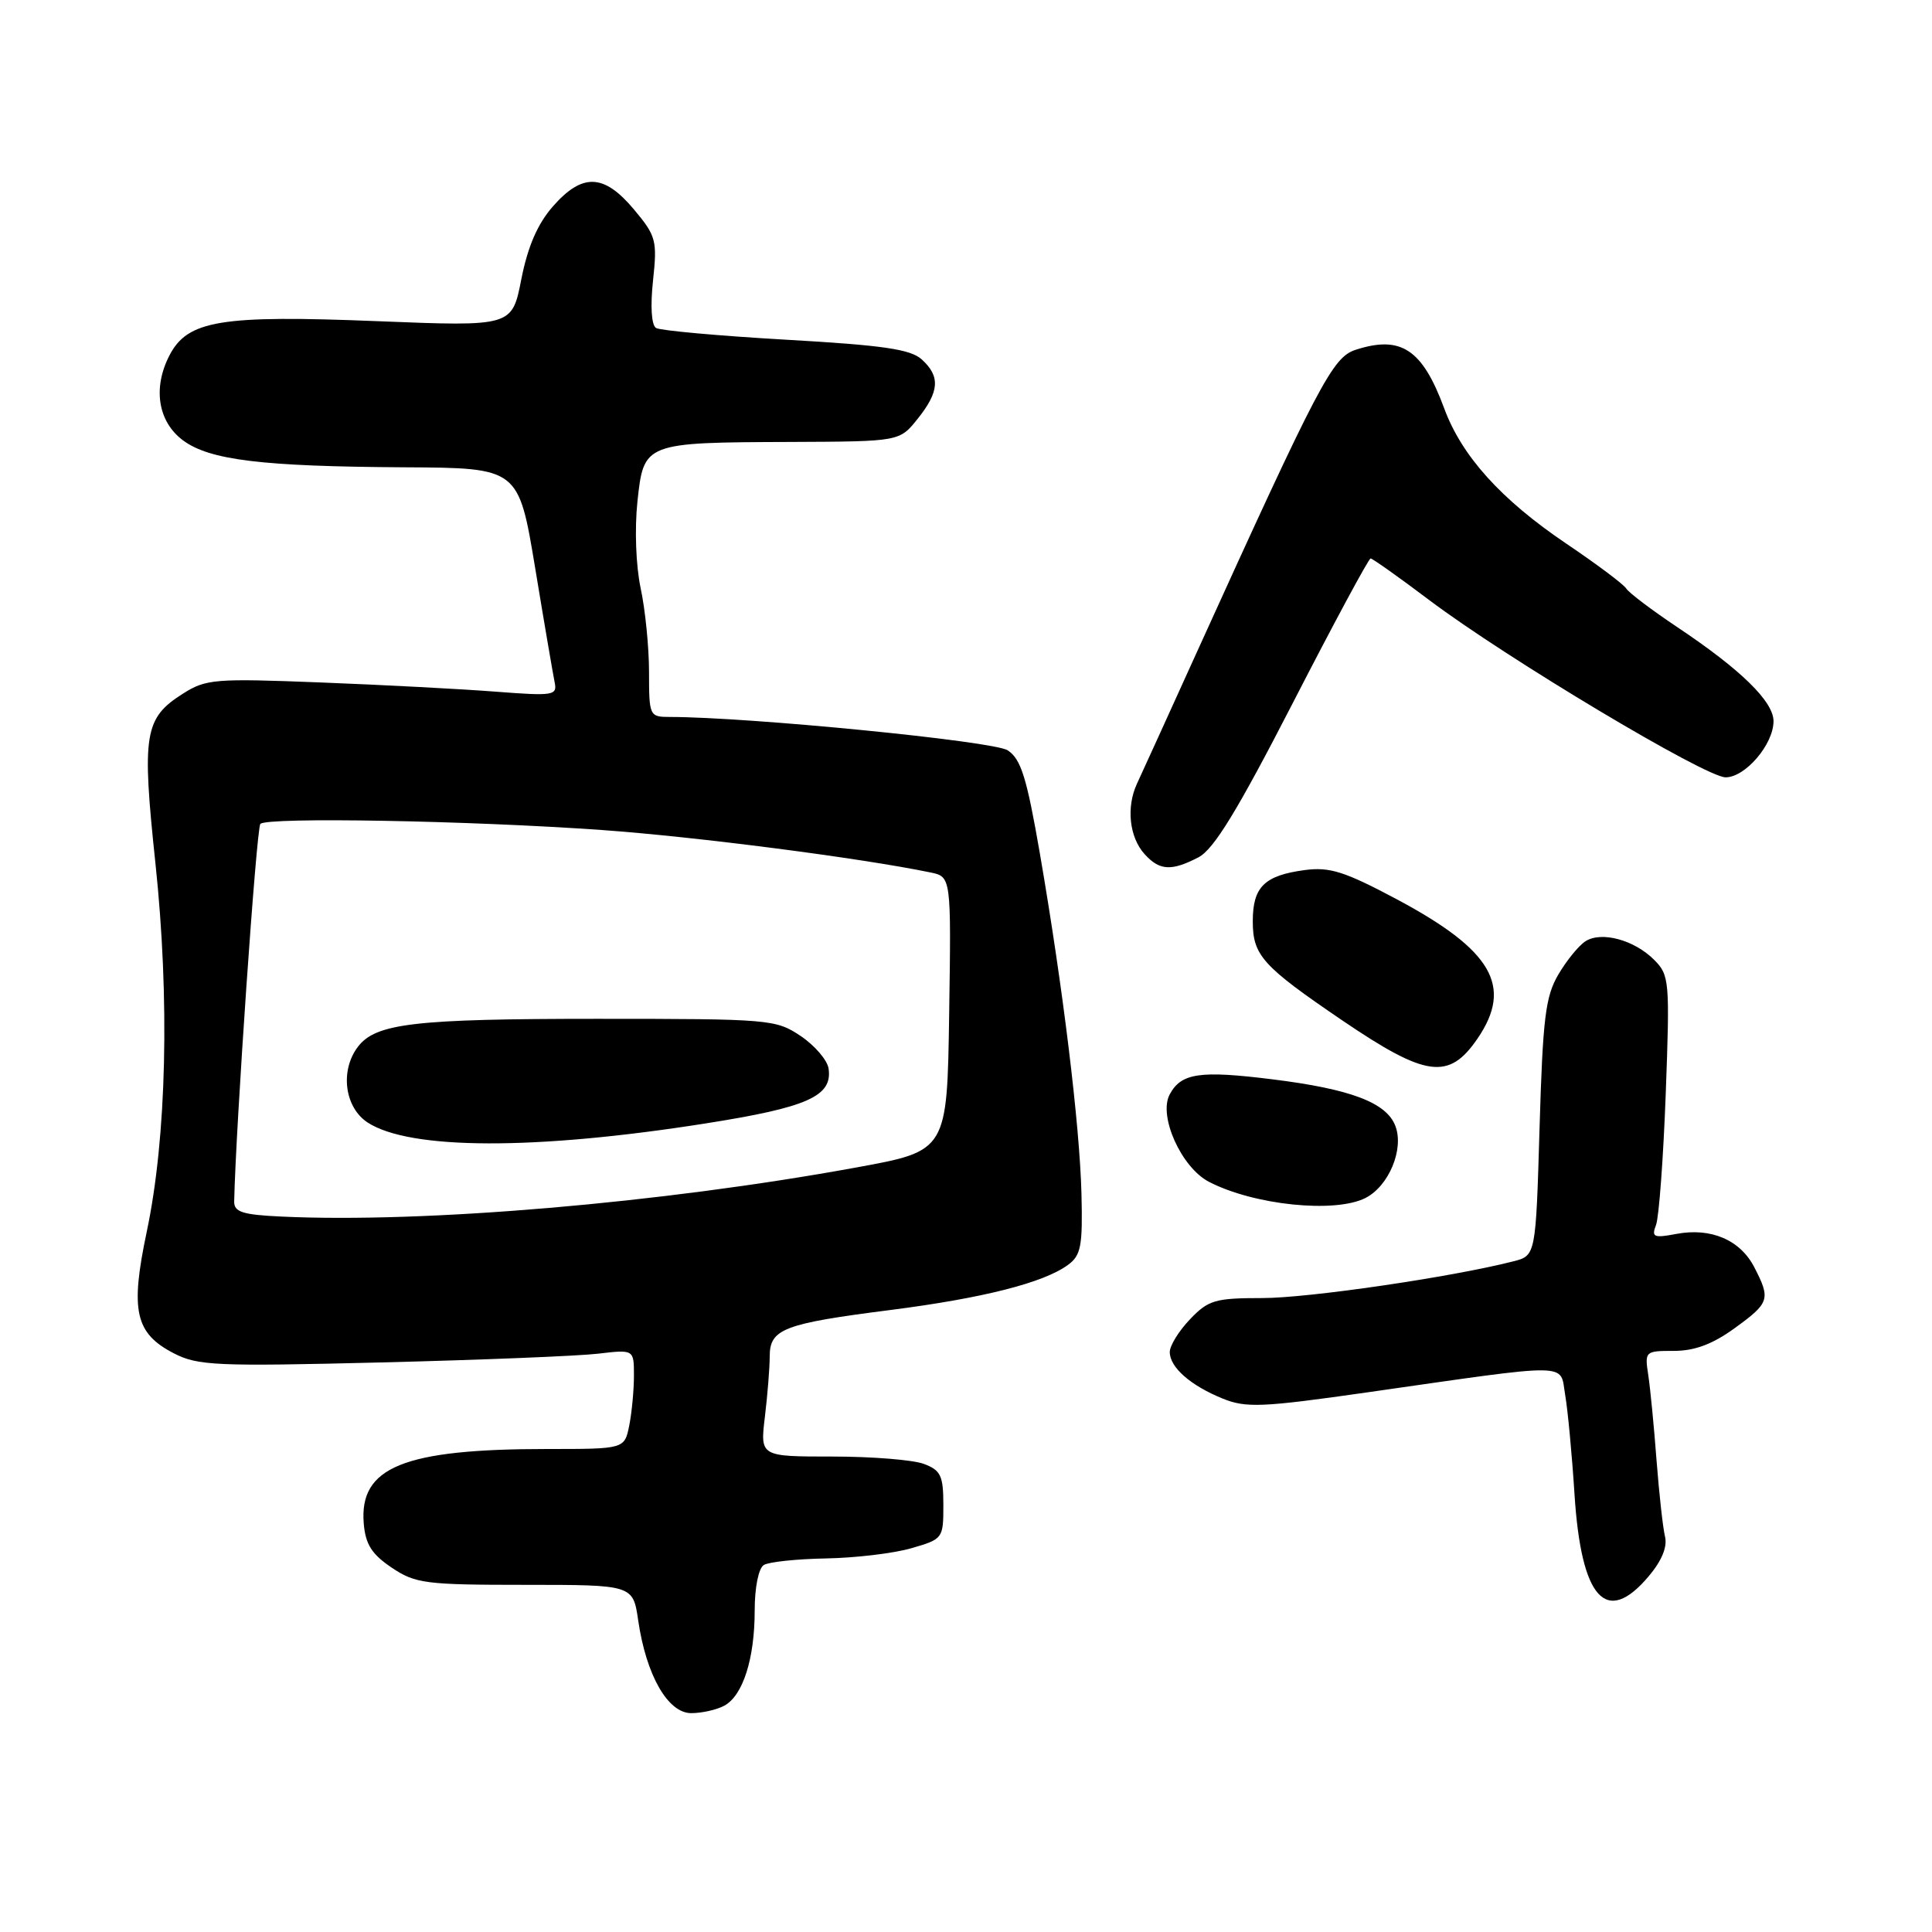 <?xml version="1.0" encoding="UTF-8" standalone="no"?>
<!DOCTYPE svg PUBLIC "-//W3C//DTD SVG 1.1//EN" "http://www.w3.org/Graphics/SVG/1.1/DTD/svg11.dtd" >
<svg xmlns="http://www.w3.org/2000/svg" xmlns:xlink="http://www.w3.org/1999/xlink" version="1.1" viewBox="0 0 256 256">
 <g >
 <path fill="currentColor"
d=" M 95.96 226.02 C 98.43 224.70 100.00 219.81 100.00 213.41 C 100.00 210.35 100.51 207.80 101.21 207.37 C 101.87 206.96 105.58 206.57 109.46 206.50 C 113.33 206.43 118.41 205.83 120.75 205.15 C 124.94 203.94 125.00 203.86 125.00 199.44 C 125.00 195.54 124.66 194.82 122.43 193.98 C 121.02 193.44 115.56 193.00 110.30 193.00 C 100.72 193.00 100.72 193.00 101.35 187.75 C 101.70 184.86 101.99 181.25 101.99 179.73 C 102.00 176.09 103.80 175.39 118.00 173.58 C 130.27 172.01 138.30 169.97 141.52 167.60 C 143.24 166.34 143.47 165.10 143.30 158.18 C 143.06 148.97 140.85 130.87 137.80 113.16 C 136.05 103.02 135.29 100.58 133.52 99.42 C 131.66 98.20 99.26 95.01 88.75 95.00 C 86.06 95.00 86.00 94.87 86.00 89.05 C 86.00 85.78 85.50 80.78 84.89 77.94 C 84.26 74.98 84.08 70.11 84.46 66.49 C 85.30 58.64 85.32 58.63 104.84 58.56 C 119.19 58.50 119.19 58.50 121.59 55.50 C 124.48 51.89 124.62 49.87 122.13 47.62 C 120.64 46.27 116.96 45.74 104.10 45.01 C 95.22 44.50 87.49 43.80 86.93 43.46 C 86.32 43.08 86.16 40.59 86.53 37.17 C 87.10 31.86 86.94 31.26 84.00 27.75 C 80.02 23.00 77.17 22.90 73.26 27.35 C 71.23 29.67 69.94 32.64 69.08 36.99 C 67.85 43.27 67.85 43.27 50.07 42.56 C 29.23 41.72 24.86 42.44 22.45 47.10 C 20.22 51.42 20.93 55.88 24.25 58.35 C 27.78 60.97 34.71 61.81 53.61 61.92 C 68.71 62.00 68.71 62.00 70.91 75.25 C 72.11 82.54 73.28 89.35 73.49 90.39 C 73.86 92.16 73.37 92.24 65.69 91.65 C 61.19 91.30 50.75 90.75 42.50 90.43 C 28.46 89.88 27.29 89.97 24.23 91.92 C 19.12 95.16 18.78 97.26 20.59 114.34 C 22.51 132.42 22.08 150.75 19.44 163.23 C 17.24 173.67 17.90 176.66 23.01 179.31 C 26.20 180.96 28.60 181.07 50.50 180.53 C 63.70 180.20 76.64 179.68 79.25 179.37 C 84.00 178.81 84.00 178.81 84.00 182.28 C 84.00 184.19 83.72 187.16 83.38 188.88 C 82.75 192.00 82.75 192.00 72.51 192.00 C 53.46 192.00 47.57 194.40 48.20 201.89 C 48.43 204.64 49.27 205.95 51.90 207.72 C 55.04 209.83 56.37 210.00 69.59 210.00 C 83.88 210.00 83.88 210.00 84.57 214.75 C 85.63 221.99 88.50 227.00 91.59 227.00 C 92.99 227.00 94.95 226.56 95.96 226.02 Z  M 218.48 208.84 C 220.20 206.80 220.96 204.95 220.62 203.59 C 220.34 202.44 219.84 197.90 219.50 193.50 C 219.17 189.10 218.68 184.04 218.41 182.25 C 217.92 179.05 217.97 179.00 221.80 179.00 C 224.55 179.00 226.93 178.11 229.85 175.99 C 234.49 172.63 234.64 172.15 232.45 167.91 C 230.58 164.29 226.71 162.64 222.13 163.50 C 219.13 164.07 218.81 163.93 219.43 162.32 C 219.82 161.32 220.40 153.48 220.72 144.90 C 221.27 129.93 221.21 129.21 219.17 127.17 C 216.55 124.55 212.22 123.37 210.10 124.71 C 209.22 125.26 207.60 127.24 206.50 129.11 C 204.78 132.02 204.43 134.88 204.00 149.44 C 203.50 166.38 203.50 166.38 200.50 167.14 C 192.27 169.24 173.37 172.00 167.27 172.00 C 161.02 172.00 160.12 172.26 157.69 174.80 C 156.21 176.35 155.00 178.30 155.00 179.15 C 155.00 181.18 157.75 183.59 162.04 185.33 C 165.10 186.57 167.28 186.48 181.00 184.52 C 208.70 180.56 206.66 180.54 207.39 184.81 C 207.74 186.84 208.30 192.78 208.63 198.00 C 209.52 211.89 212.84 215.55 218.48 208.84 Z  M 180.93 158.74 C 184.03 157.16 186.06 152.28 184.90 149.21 C 183.73 146.10 178.98 144.30 168.55 143.01 C 158.98 141.82 156.51 142.18 154.99 145.02 C 153.46 147.87 156.54 154.71 160.20 156.60 C 166.16 159.69 176.89 160.79 180.93 158.74 Z  M 195.77 137.63 C 200.52 130.69 197.74 125.90 185.03 119.13 C 178.13 115.46 176.18 114.85 172.87 115.29 C 167.53 116.01 166.00 117.52 166.00 122.08 C 166.00 126.60 167.28 128.02 177.89 135.23 C 188.97 142.75 191.98 143.16 195.77 137.63 Z  M 158.80 113.60 C 160.83 112.55 163.95 107.45 171.33 93.10 C 176.73 82.59 181.36 74.00 181.61 74.00 C 181.86 74.00 185.36 76.48 189.39 79.52 C 199.66 87.25 226.00 103.00 228.65 103.00 C 231.27 103.00 235.00 98.63 235.00 95.56 C 235.00 92.96 230.69 88.74 222.31 83.14 C 218.91 80.87 215.84 78.55 215.49 77.99 C 215.15 77.43 211.57 74.75 207.55 72.04 C 198.90 66.20 193.68 60.42 191.36 54.10 C 188.47 46.28 185.64 44.40 179.63 46.35 C 176.57 47.34 174.81 50.70 158.55 86.50 C 154.81 94.75 151.26 102.55 150.66 103.83 C 149.21 106.95 149.64 110.94 151.66 113.17 C 153.64 115.37 155.21 115.46 158.80 113.60 Z  M 37.25 161.20 C 32.13 160.96 31.01 160.60 31.03 159.20 C 31.23 149.54 33.98 109.68 34.50 109.17 C 35.42 108.25 62.09 108.73 79.72 109.98 C 92.14 110.86 113.97 113.68 123.27 115.60 C 126.04 116.17 126.04 116.17 125.77 134.33 C 125.50 152.50 125.50 152.50 113.50 154.69 C 87.69 159.41 56.17 162.10 37.25 161.20 Z  M 93.50 148.86 C 107.03 146.73 110.33 145.25 109.79 141.59 C 109.63 140.48 107.97 138.54 106.10 137.28 C 102.80 135.07 102.03 135.00 79.10 135.00 C 54.89 135.00 49.78 135.60 47.42 138.71 C 45.03 141.86 45.66 146.73 48.70 148.73 C 54.28 152.38 70.89 152.43 93.50 148.86 Z "/>
</g>
</svg>